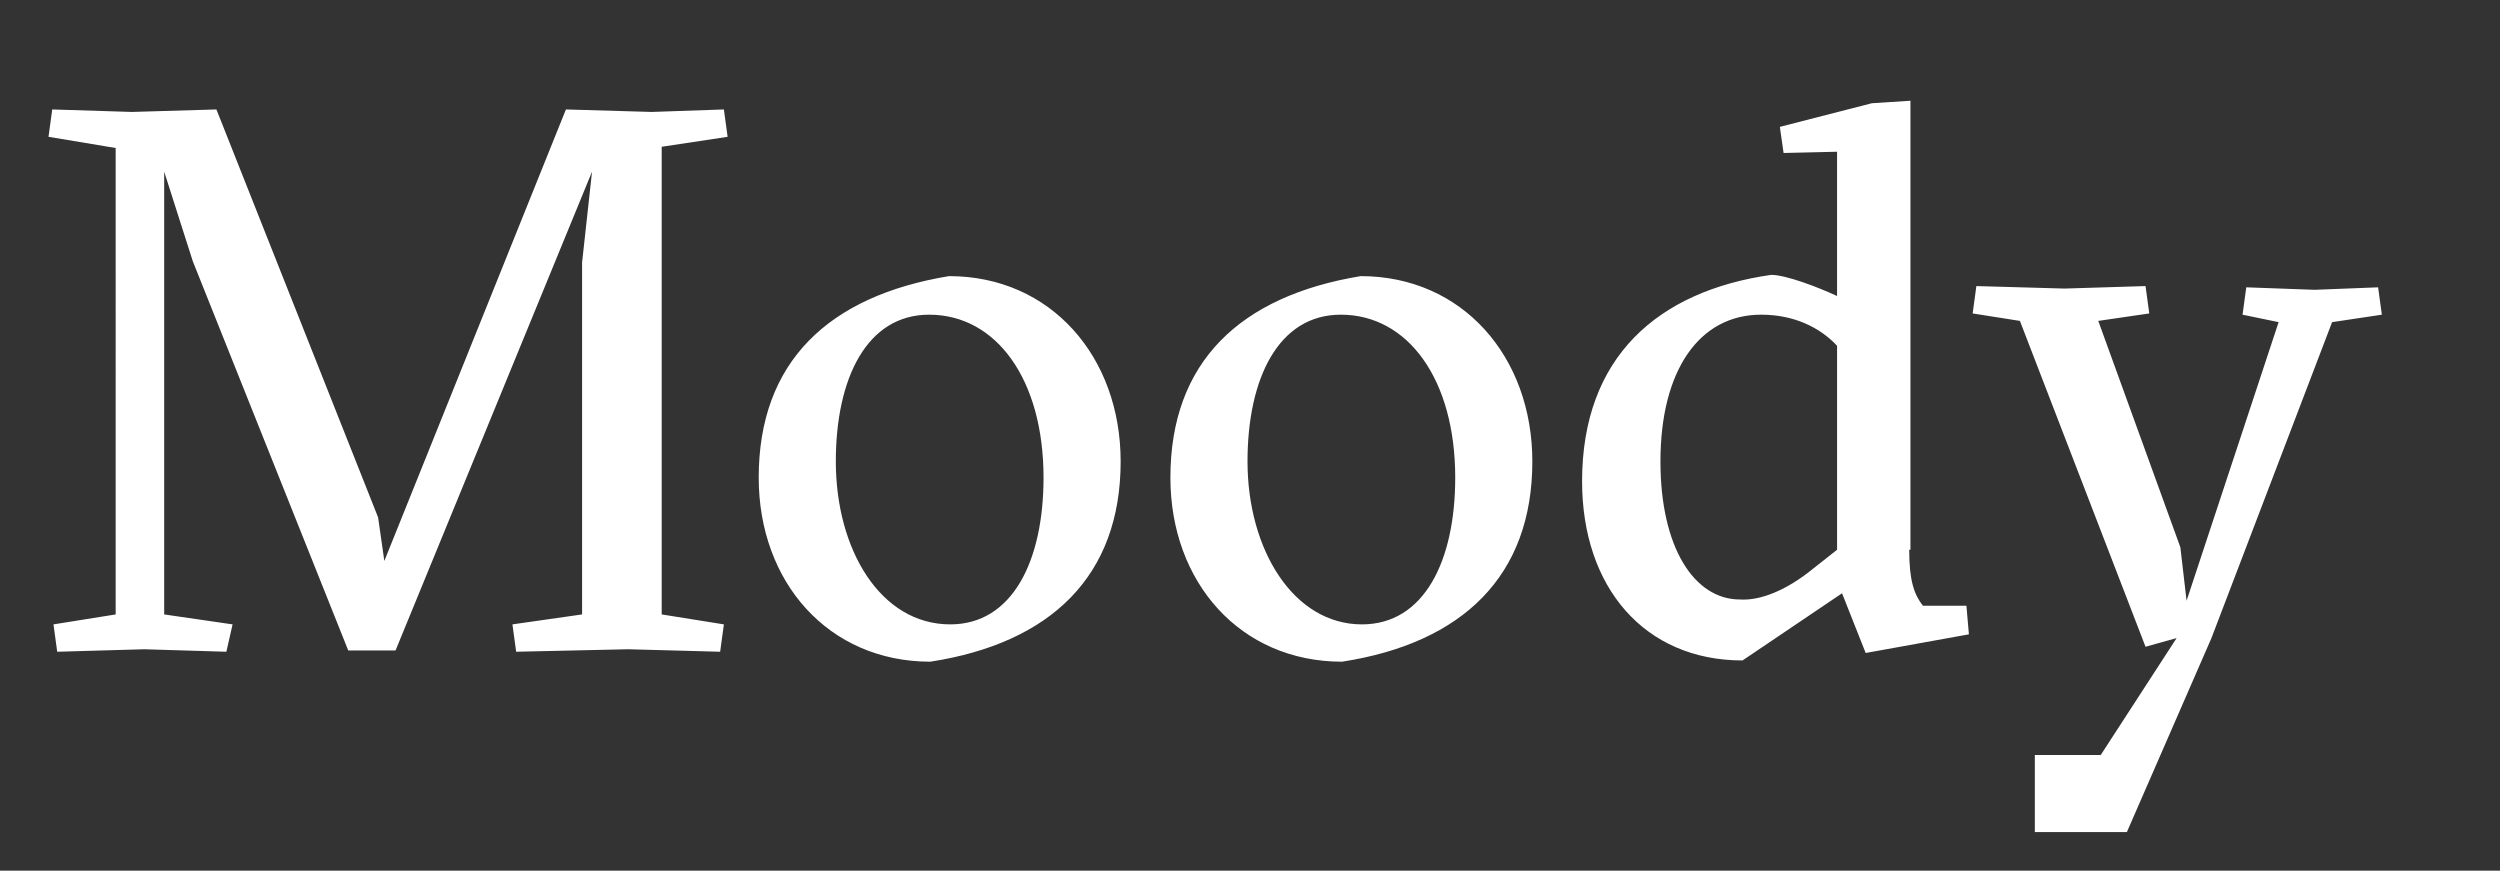 <svg xmlns="http://www.w3.org/2000/svg" xml:space="preserve" style="enable-background:new 0 0 201 70" viewBox="0 0 201 70"><rect x="0" y="0" width="201" height="70" fill="#333333" stroke="none"/><path d="m45.5 8.8 6.9.2 5.8-.2.3 2.2-5.3.8v37.6l5 .8-.3 2.2-7.4-.2-9 .2-.3-2.2 5.6-.8V21.1l.8-7.3-15.8 38.5H28L15.5 21l-2.3-7.2v35.6l5.5.8-.5 2.2-6.6-.2-7 .2-.3-2.2 5-.8V11.9L3.9 11l.3-2.2 6.4.2 6.8-.2 13 32.8.5 3.5L45.5 8.8zm44.6 28.3c0 9.2-5.6 14.6-15.3 16.1-8.2 0-13.8-6.4-13.8-14.8 0-9.3 5.6-14.6 15.3-16.2 8.2 0 13.8 6.5 13.8 14.9zM76.4 50.2c5 0 7.5-5.1 7.5-11.8 0-7.9-3.8-13.1-9.2-13.1-5 0-7.5 5.1-7.5 11.8 0 7.1 3.6 13.1 9.2 13.1zm46.8-13.1c0 9.2-5.6 14.6-15.3 16.1-8.2 0-13.8-6.4-13.8-14.8 0-9.3 5.6-14.6 15.3-16.2 8.2 0 13.8 6.5 13.8 14.9zm-13.7 13.1c5 0 7.5-5.1 7.5-11.8 0-7.9-3.8-13.1-9.2-13.1-5 0-7.5 5.1-7.5 11.8 0 7.1 3.7 13.1 9.2 13.1zm44-6c0 2.5.4 3.6 1.1 4.5h3.5l.2 2.3-8.3 1.5-1.9-4.8-8 5.4c-7.9 0-12.9-5.9-12.9-14.4 0-10 6.1-15.3 15.2-16.6 1.2 0 3.8 1 5.3 1.7V12.2l-4.3.1-.3-2.1 7.4-1.9 3.1-.2v36.1h-.1zm-7.7 1.5 1.9-1.5V27.8c-1.4-1.5-3.5-2.5-6.1-2.5-5 0-8.1 4.5-8.1 11.8 0 6.9 2.7 11.1 6.4 11.1 1.6.1 3.7-.7 5.9-2.5zm17.8 21.2v-6.2h5.3l6.1-9.4-2.5.7-10.1-26.2-3.8-.6.3-2.2 7.1.2 6.5-.2.3 2.2-4.1.6 6.6 18.2.5 4.3 7.4-22.4-2.9-.6.3-2.2 5.5.2 5.1-.2.3 2.2-4 .6-9.7 25.4-6.8 15.6h-7.4z" style="fill:#fff"/></svg>